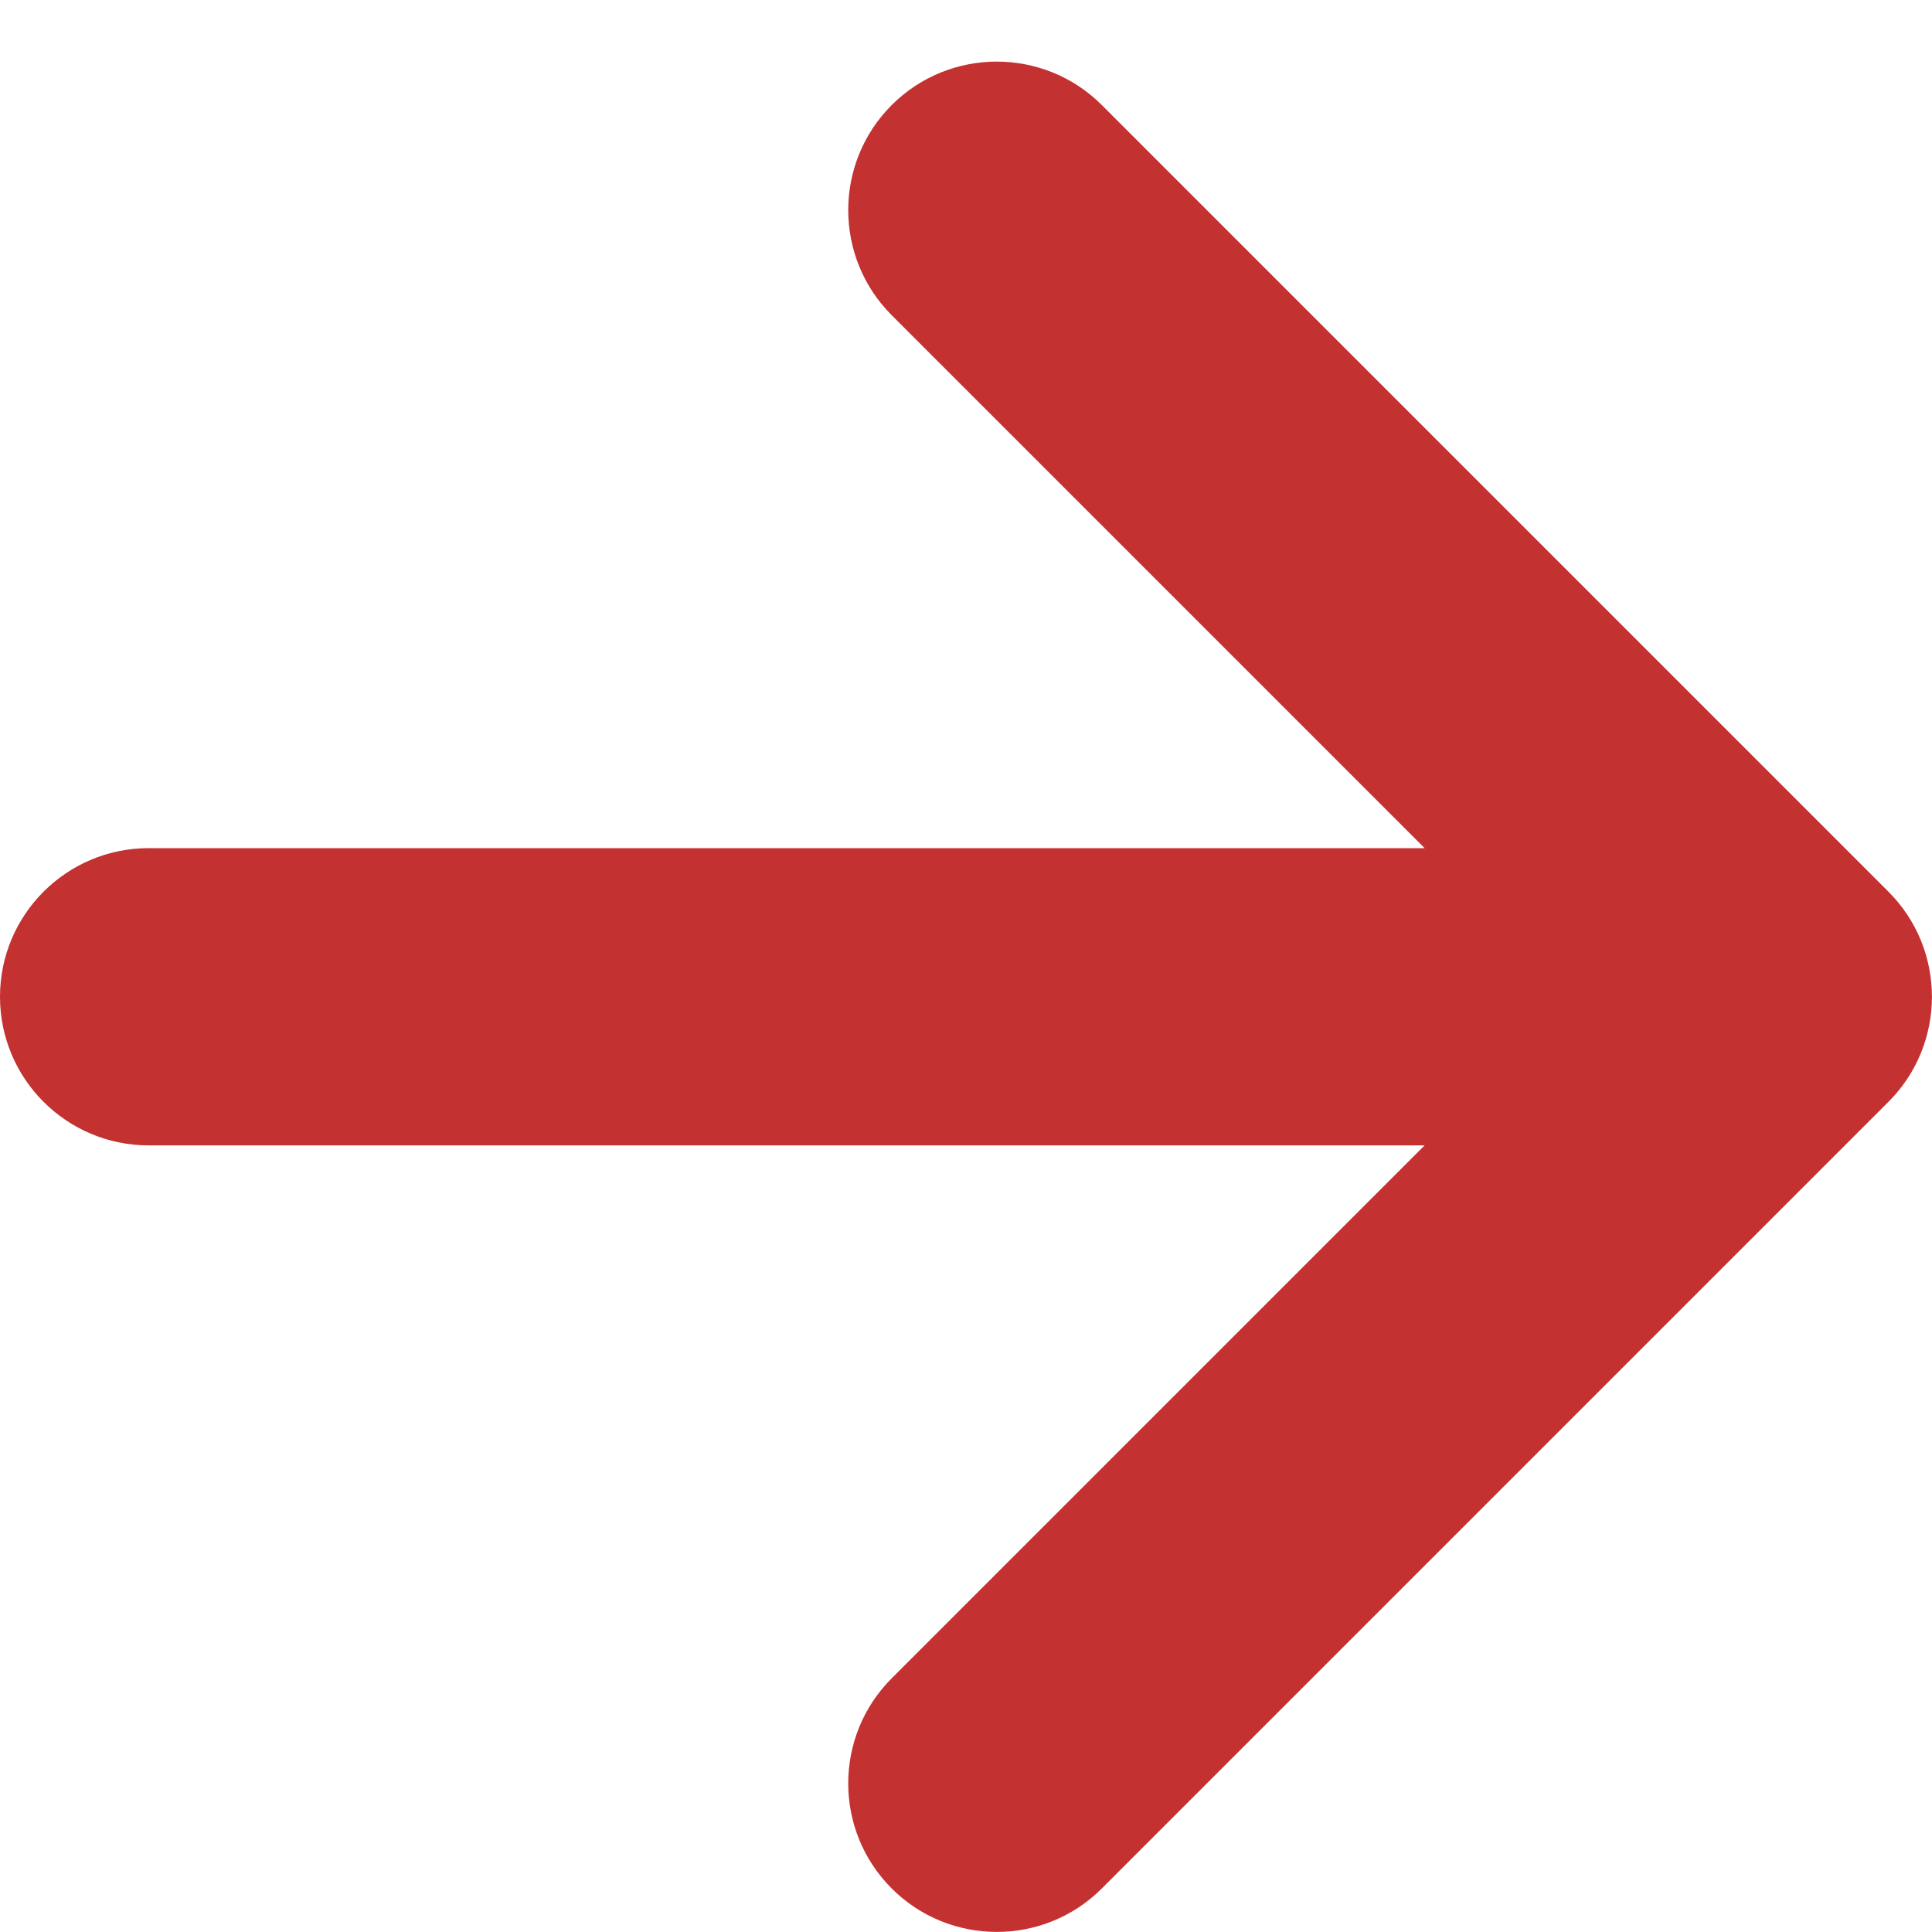 <?xml version="1.0" encoding="UTF-8"?>
<svg width="13px" height="13px" viewBox="0 0 13 13" version="1.1" xmlns="http://www.w3.org/2000/svg" xmlns:xlink="http://www.w3.org/1999/xlink">
    <title>icon/arrow/back</title>
    <g id="Workspace" stroke="none" stroke-width="1" fill="none" fill-rule="evenodd">
        <g id="Workspace-/-Switch-workspace" transform="translate(-672, -143)" fill="#C43131">
            <g id="Dropdown" transform="translate(383, 71)">
                <g id="Stacked-Group" transform="translate(24, 24)">
                    <g id="Group" transform="translate(0, 43)">
                        <g transform="translate(260, 0)" id="icon/arrow/back">
                            <path d="M11,17.707 C11.39,18.097 12.024,18.097 12.414,17.707 L17.707,12.414 C18.097,12.024 18.097,11.39 17.707,11 L12.414,5.707 C12.024,5.317 11.39,5.317 11,5.707 C10.61,6.097 10.61,6.731 11,7.121 L14.586,10.707 L14.586,10.707 L6,10.707 C5.448,10.707 5,11.155 5,11.707 C5,12.259 5.448,12.707 6,12.707 L14.586,12.707 L14.586,12.707 L11,16.293 C10.61,16.683 10.61,17.317 11,17.707 Z" id="Path" transform="translate(11.707, 11.707) scale(-1, 1) rotate(180) translate(-11.707, -11.707) "></path>
                        </g>
                    </g>
                </g>
            </g>
        </g>
    </g>
</svg>